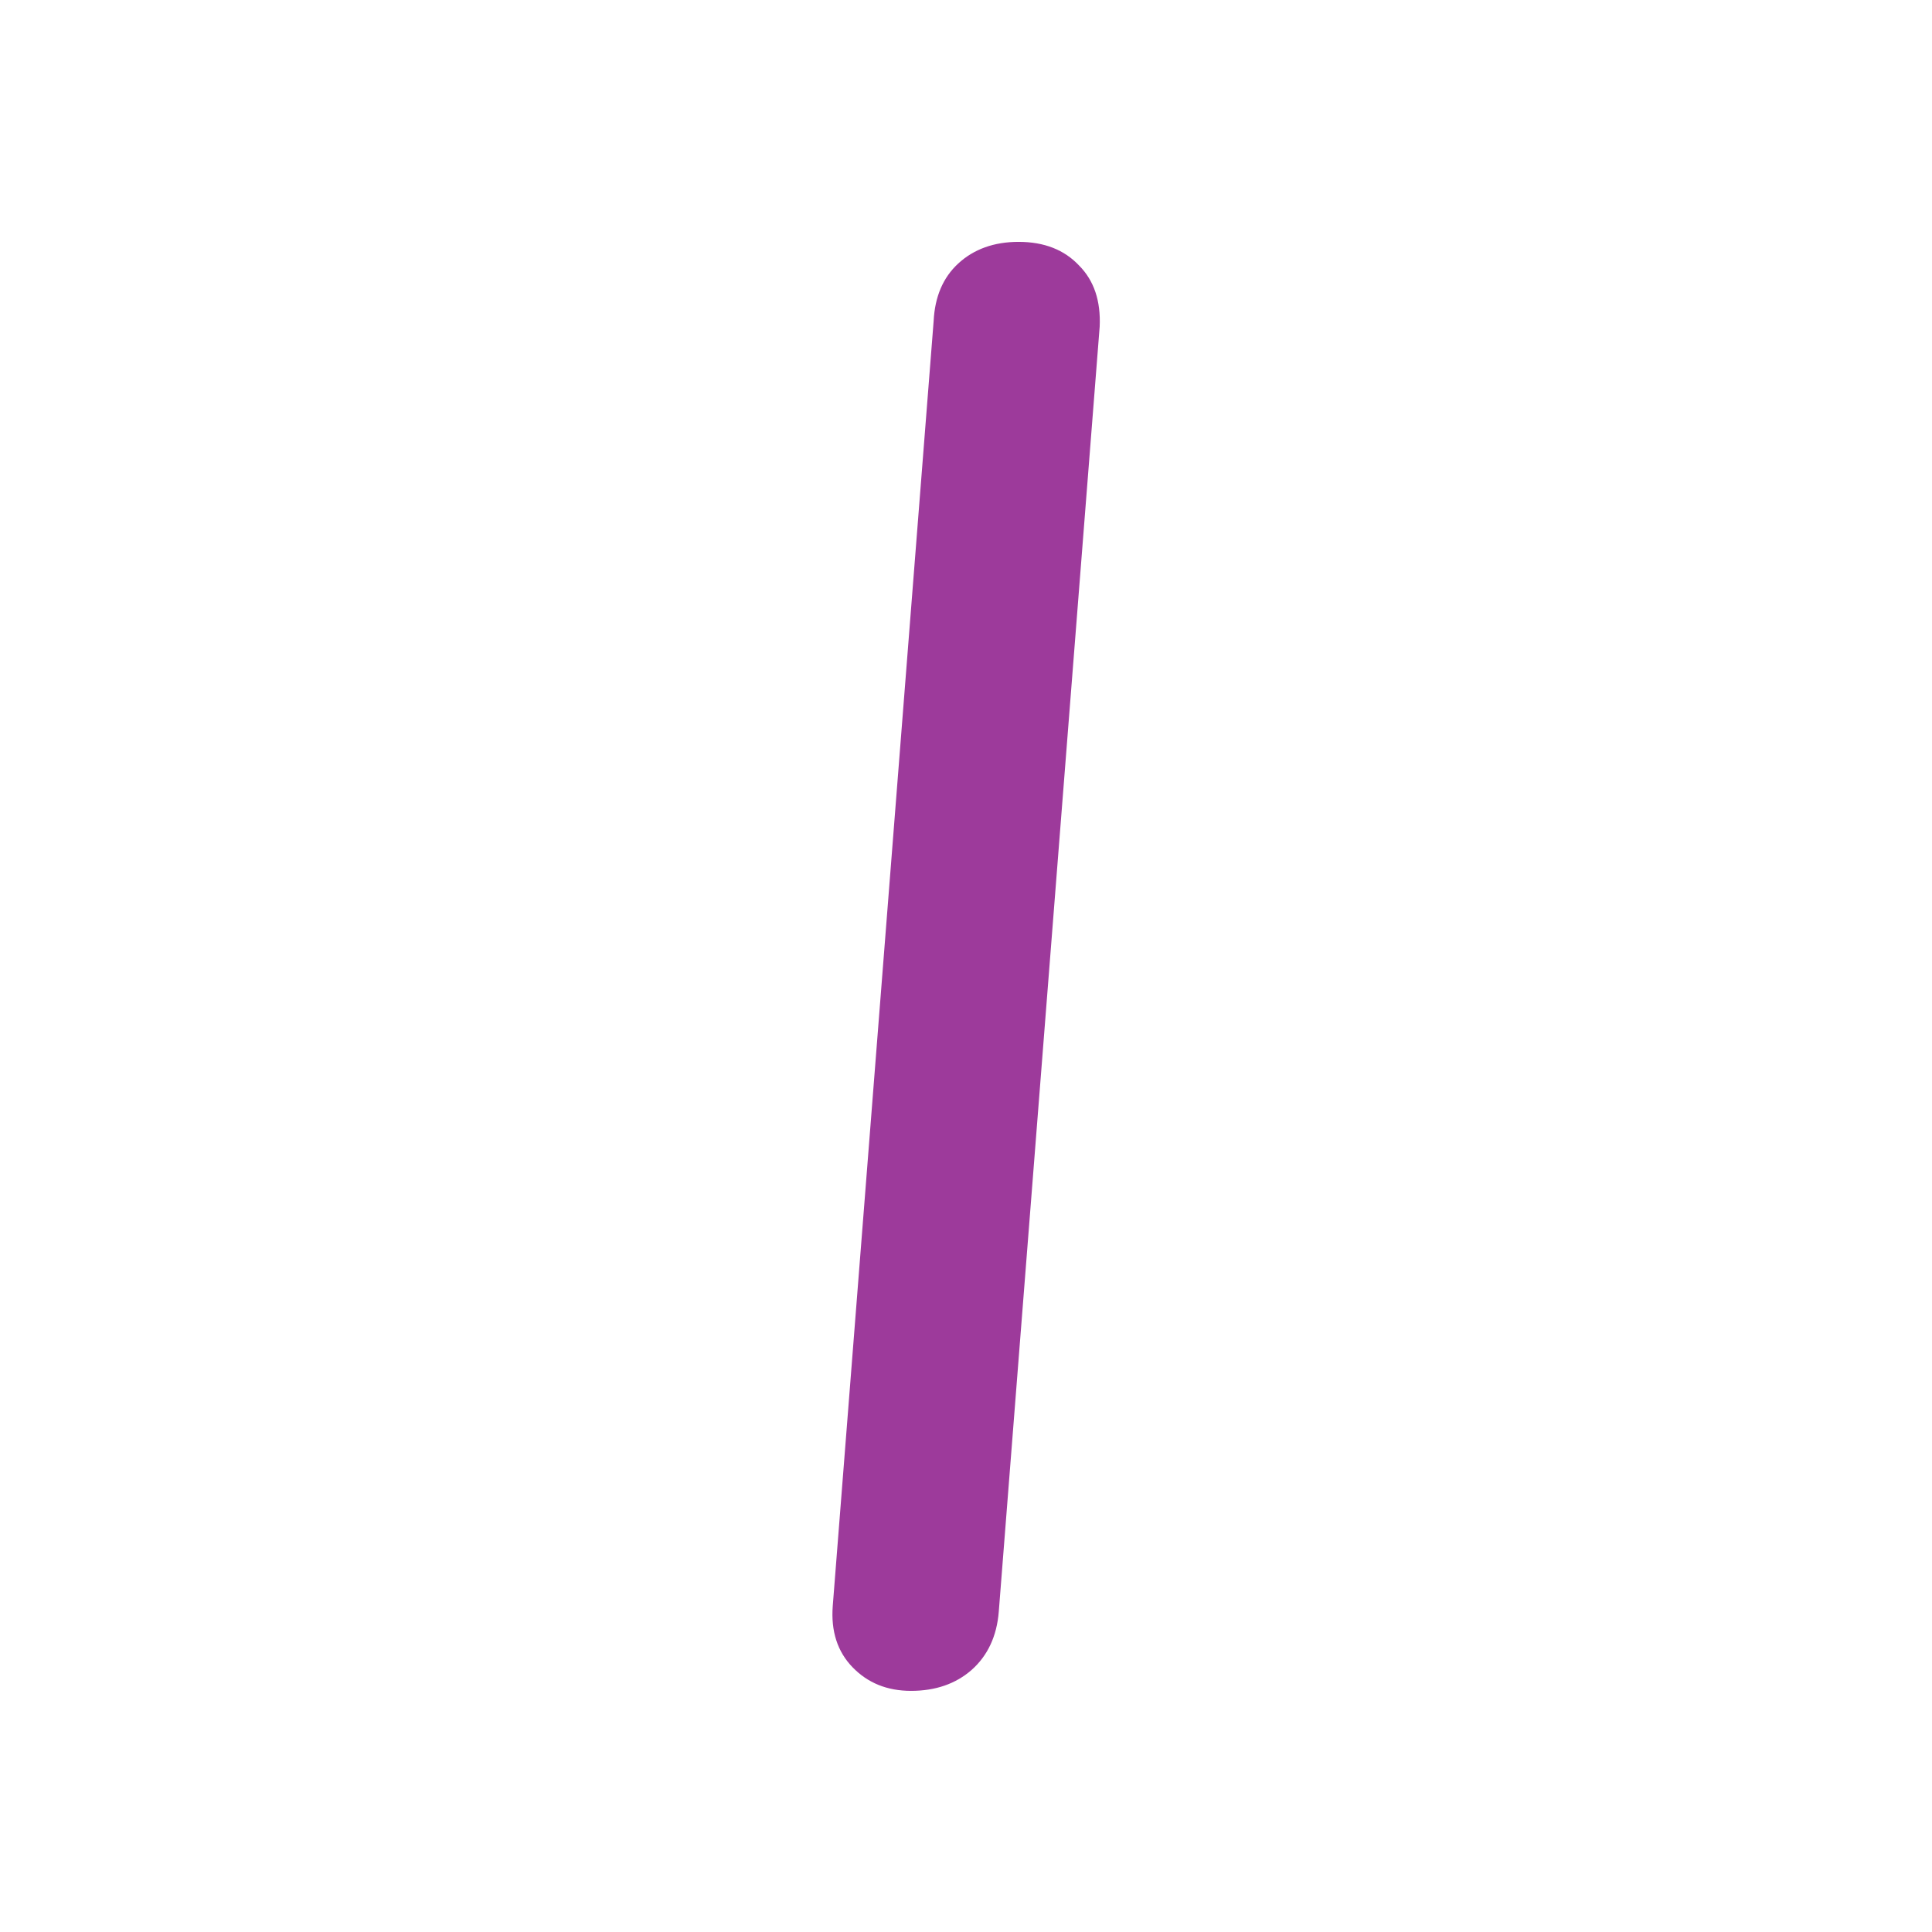 <?xml version="1.0" encoding="UTF-8"?>
<svg xmlns="http://www.w3.org/2000/svg" xmlns:xlink="http://www.w3.org/1999/xlink" width="32px" height="32px" viewBox="0 0 32 32" version="1.1">
<defs>
<g>
<symbol overflow="visible" id="glyph0-0">
<path style="stroke:none;" d="M 12.188 -23.656 L 12.188 6.047 L 2.75 6.047 L 2.75 -23.656 Z M 9.906 -21.688 L 5 -21.688 L 5 -20.703 L 6.906 -20.703 L 6.906 -19.594 L 4.969 -19.594 L 4.969 -18.625 L 9.906 -18.625 L 9.906 -19.594 L 7.922 -19.594 L 7.922 -20.703 L 9.906 -20.703 Z M 7.922 -17.859 L 4.969 -17.859 L 4.969 -14.766 L 9.906 -14.766 L 9.906 -15.781 L 7.922 -15.781 Z M 6.906 -16.812 L 6.906 -15.781 L 5.938 -15.781 L 5.938 -16.812 Z M 9.906 -13.969 L 4.969 -13.969 L 4.969 -12.953 L 6.906 -12.953 L 6.906 -11.875 L 4.969 -11.875 L 4.969 -10.875 L 7.922 -10.875 L 7.922 -12.953 L 9.906 -12.953 Z M 9.906 -12.188 L 8.922 -12.188 L 8.922 -10.203 L 4.969 -10.203 L 4.969 -9.203 L 9.906 -9.203 Z M 9.906 -8.562 L 6.906 -8.562 L 6.906 -6.875 L 7.922 -6.875 L 7.922 -7.547 L 8.922 -7.547 L 8.922 -6.172 L 5.938 -6.172 L 5.938 -8.562 L 4.969 -8.562 L 4.969 -5.203 L 9.906 -5.203 Z M 9.906 -3.391 L 4.969 -3.391 L 4.969 -0.031 L 9.906 -0.031 Z M 8.922 -2.422 L 8.922 -1.047 L 5.938 -1.047 L 5.938 -2.422 Z M 9.906 0.641 L 4.969 0.641 L 4.969 1.609 L 7.047 1.609 L 4.969 3.016 L 4.969 4 L 9.906 4 L 9.906 3.016 L 6.844 3.016 L 8.922 1.609 L 9.906 1.609 Z M 9.906 0.641 "/>
</symbol>
<symbol overflow="visible" id="glyph0-1">
<path style="stroke:none;" d="M 3.688 0.172 C 3.289 0.172 2.969 0.039 2.719 -0.219 C 2.469 -0.477 2.359 -0.816 2.391 -1.234 L 4.062 -22.516 C 4.082 -22.922 4.219 -23.238 4.469 -23.469 C 4.727 -23.707 5.062 -23.828 5.469 -23.828 C 5.895 -23.828 6.227 -23.695 6.469 -23.438 C 6.719 -23.188 6.832 -22.848 6.812 -22.422 L 5.141 -1.141 C 5.109 -0.734 4.957 -0.41 4.688 -0.172 C 4.426 0.055 4.094 0.172 3.688 0.172 Z M 3.688 0.172 "/>
</symbol>
</g>
</defs>
<g id="surface1">
<g style="fill:rgb(61.569%,22.745%,60.784%);fill-opacity:1;">
  <use xlink:href="#glyph0-1" x="11.402" y="27.834"/>
</g>
</g>
</svg>
